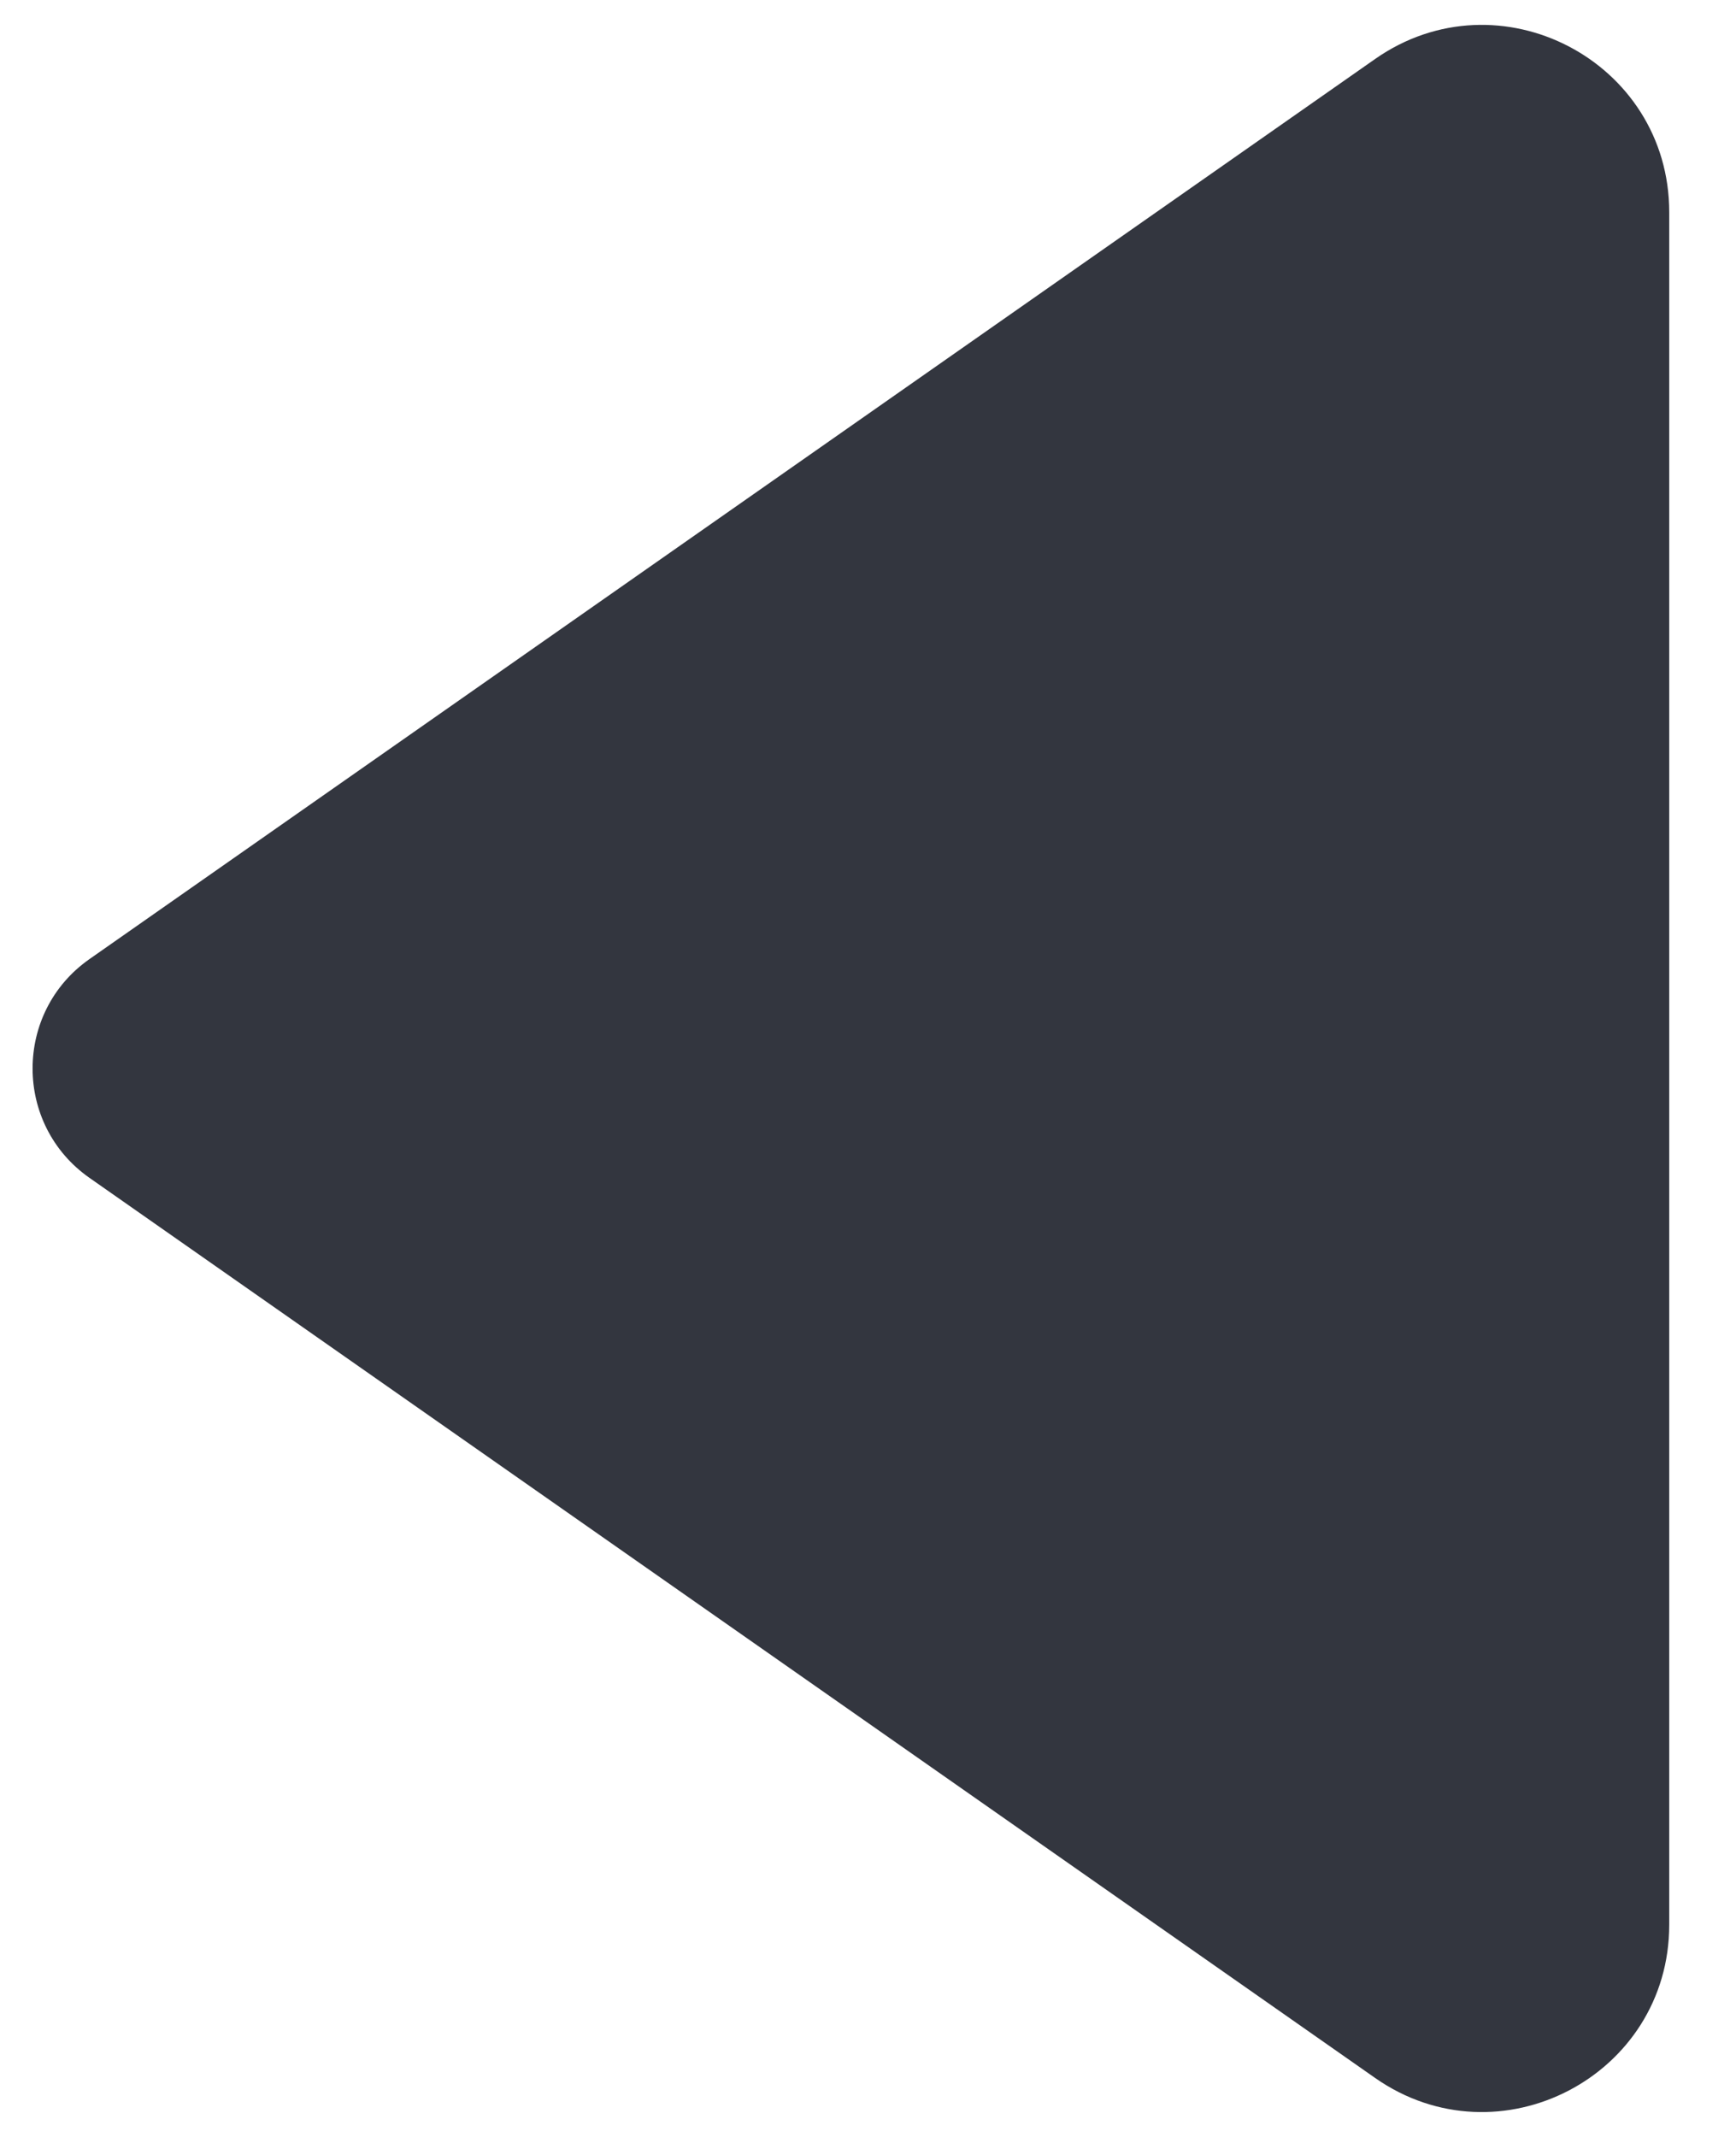 <svg width="13" height="16" viewBox="0 0 13 16" fill="none" xmlns="http://www.w3.org/2000/svg">
<path d="M0.67 7.181L10.297 0.442C11.225 -0.208 12.5 0.456 12.5 1.589L12.5 14.411C12.5 15.544 11.225 16.208 10.297 15.558L0.67 8.819C0.102 8.421 0.102 7.579 0.67 7.181Z" fill="#33363F"/>
</svg>
